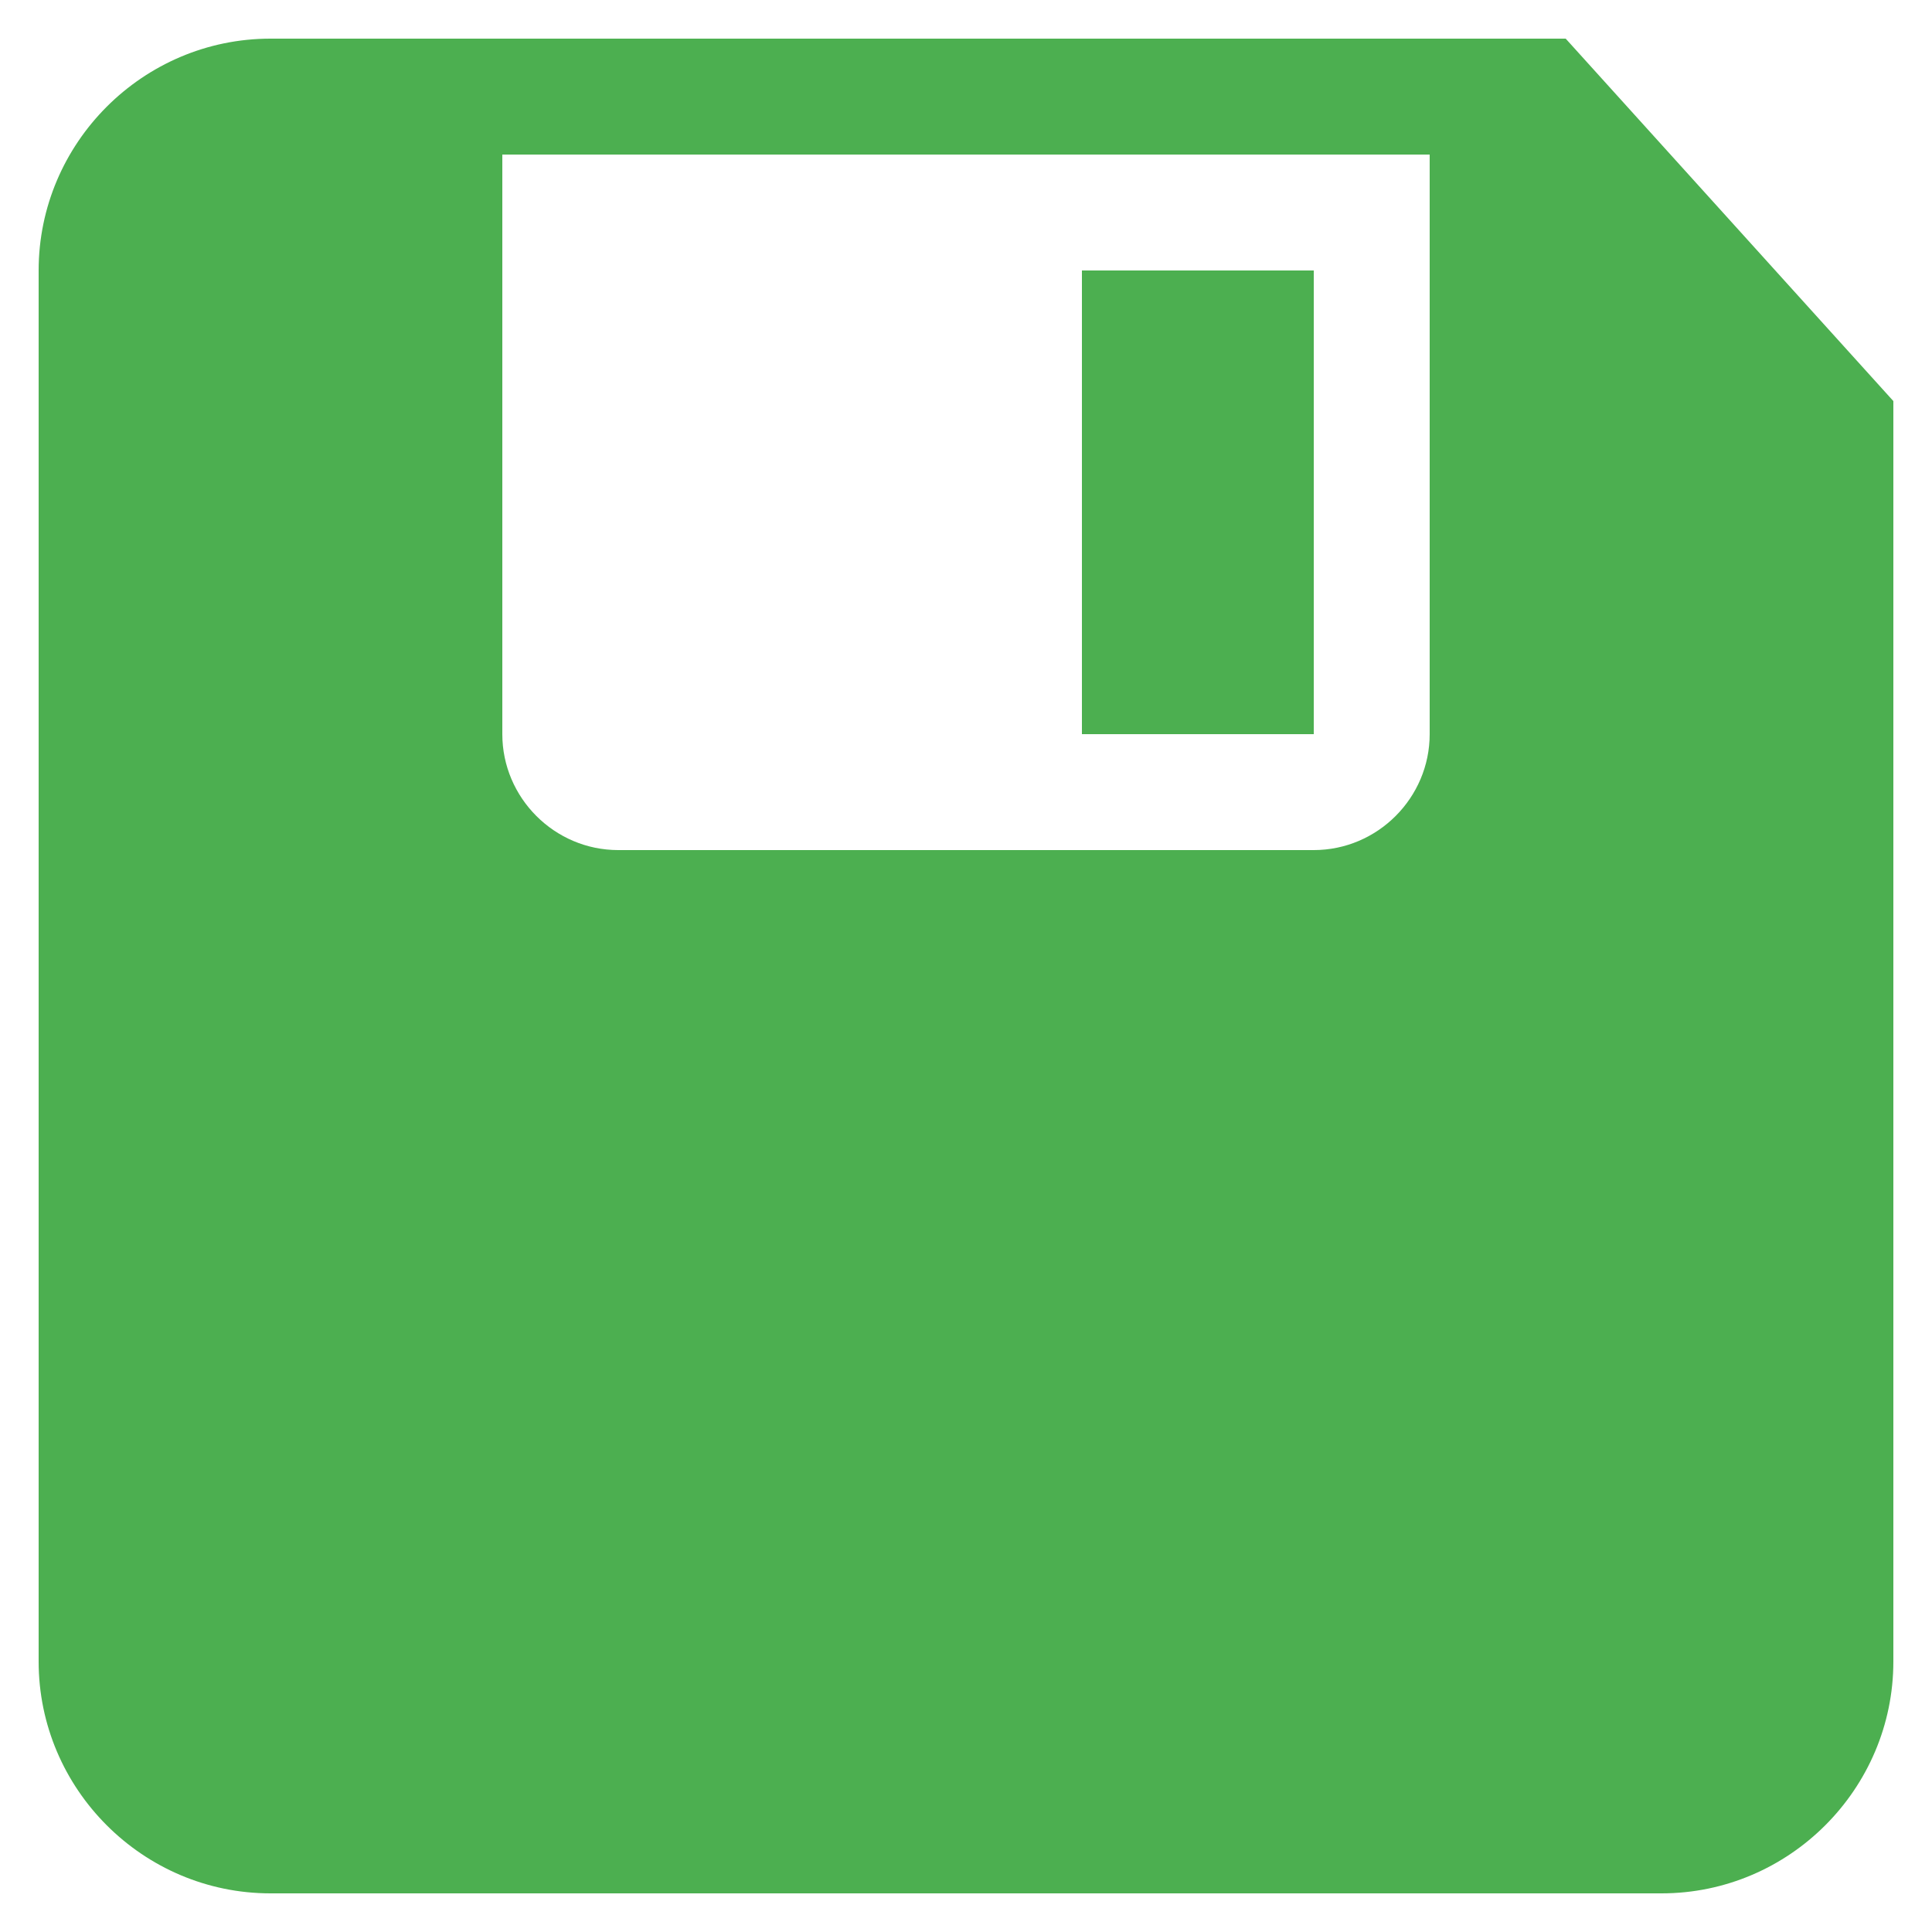 <svg width="20" height="20" viewBox="0 0 20 20" fill="none" xmlns="http://www.w3.org/2000/svg">
<path d="M16.208 0.4H2.8C1.479 0.4 0.4 1.48 0.4 2.8V17.2C0.4 18.52 1.479 19.6 2.8 19.6H17.2C18.521 19.6 19.6 18.52 19.6 17.2V4.152L16.208 0.4ZM14.8 7.6C14.8 8.259 14.26 8.8 13.6 8.8H6.4C5.74 8.8 5.2 8.259 5.2 7.6V1.6H14.8V7.6ZM13.6 2.8H11.2V7.6H13.6V2.8Z" fill="#4CAF50"/>
</svg>

